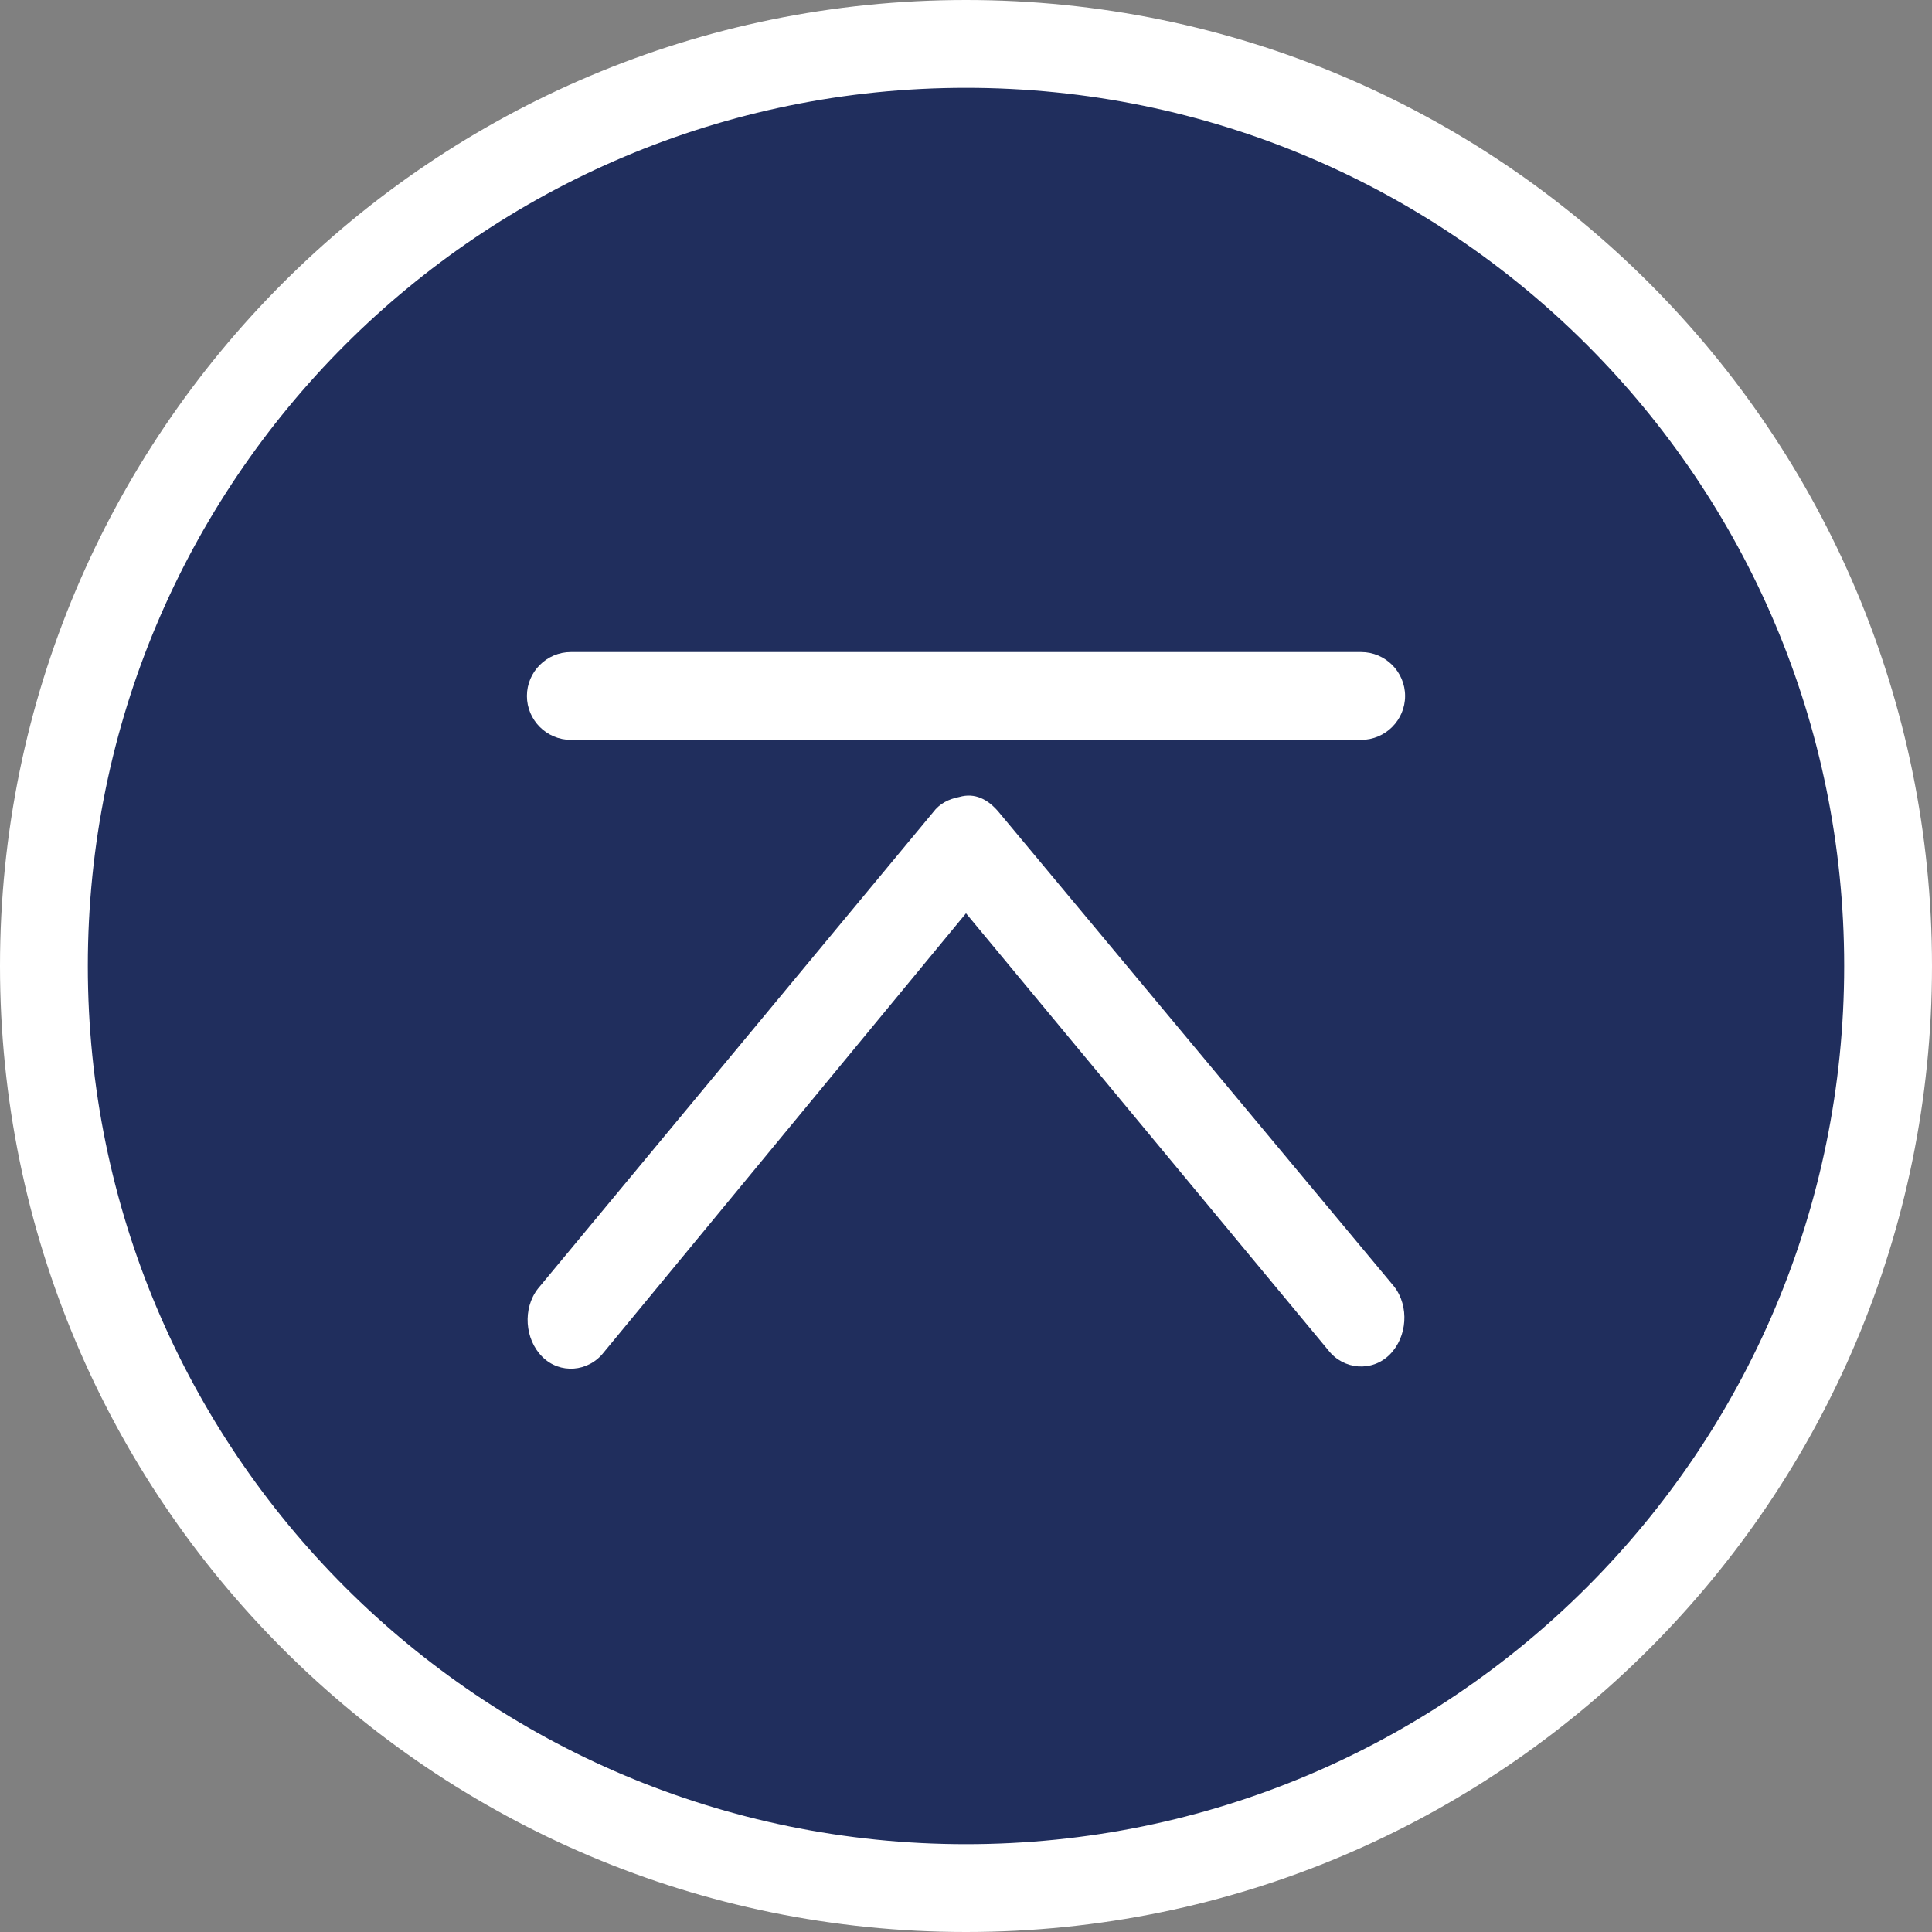 <?xml version="1.0" encoding="utf-8"?>
<!-- Generator: Adobe Illustrator 21.1.0, SVG Export Plug-In . SVG Version: 6.00 Build 0)  -->
<svg version="1.1"
	 id="Layer_1" xmlns:cc="http://creativecommons.org/ns#" xmlns:dc="http://purl.org/dc/elements/1.1/" xmlns:inkscape="http://www.inkscape.org/namespaces/inkscape" xmlns:rdf="http://www.w3.org/1999/02/22-rdf-syntax-ns#" xmlns:sodipodi="http://sodipodi.sourceforge.net/DTD/sodipodi-0.dtd" xmlns:svg="http://www.w3.org/2000/svg"
	 xmlns="http://www.w3.org/2000/svg" xmlns:xlink="http://www.w3.org/1999/xlink" x="0px" y="0px" viewBox="0 0 88 88"
	 style="enable-background:new 0 0 88 88;" xml:space="preserve">
<rect x="0" y="0" width="88" height="88" fill="#808080" stroke="none"/>
<style type="text/css">
	.st0{fill:#202E5D;}
	.st1{fill:#FFFFFF;}
</style>
<circle class="st0" cx="44" cy="44" r="42.8"/>
<path class="st1" d="M44,0C19.7,0,0,19.7,0,44s19.7,44,44,44s44-19.7,44-44S68.3,0,44,0z M44,4c22.1,0,40,17.9,40,40S66.1,84,44,84
	S4,66.1,4,44S21.9,4,44,4z M43.7,36.3c-0.5,0.1-0.9,0.3-1.2,0.7l-18,21.7c-0.7,0.9-0.6,2.3,0.2,3.1c0.8,0.8,2.1,0.7,2.8-0.2l16.5-20
	l16.5,19.9c0.7,0.9,2,1,2.8,0.2s0.9-2.2,0.2-3.1L45.5,37C45,36.4,44.4,36.1,43.7,36.3z"/>
<path class="st1" d="M62,33.7H26c-1.1,0-2-0.9-2-2l0,0c0-1.1,0.9-2,2-2h36c1.1,0,2,0.9,2,2l0,0C64,32.8,63.1,33.7,62,33.7z"/>
</svg>
